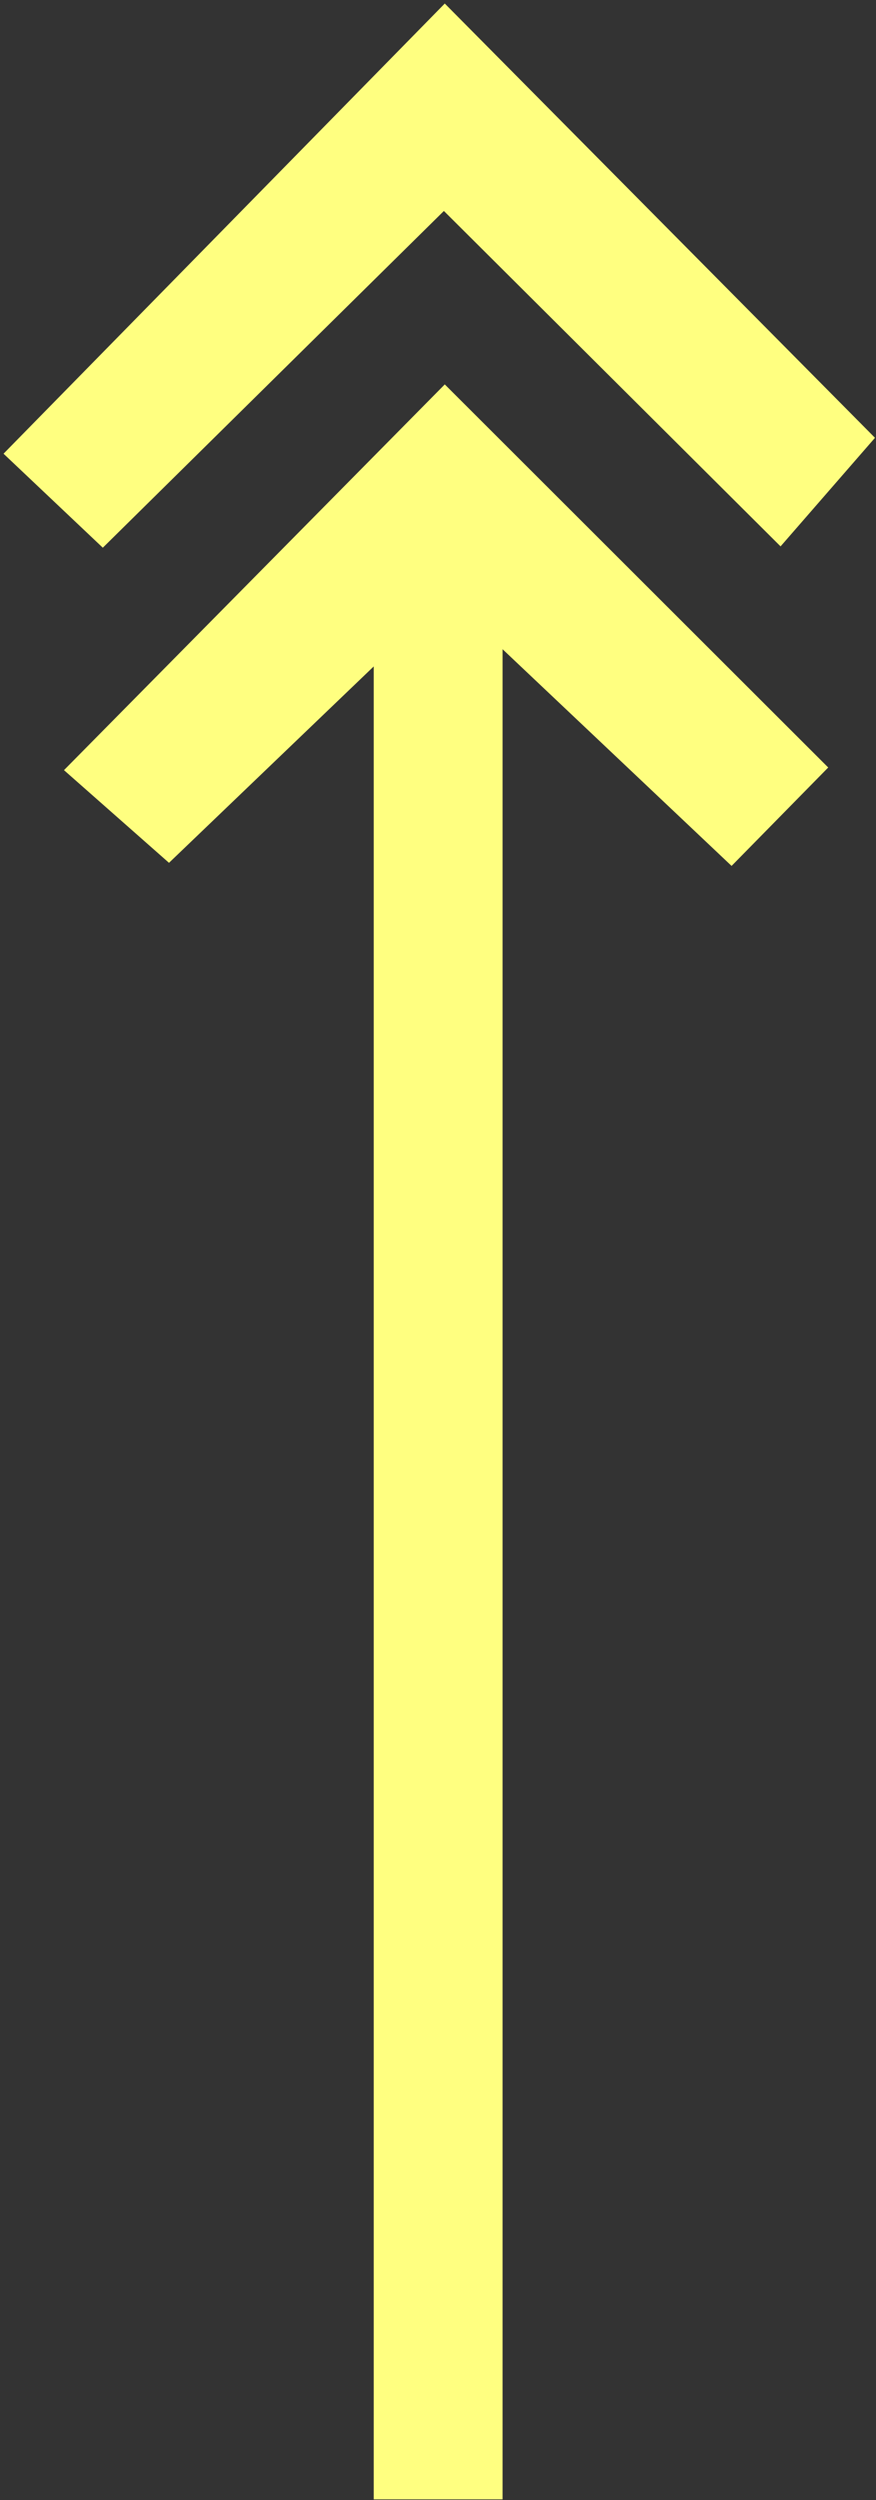 <?xml version="1.0" encoding="UTF-8" standalone="no"?>
<svg
   xmlns:dc="http://purl.org/dc/elements/1.1/"
   xmlns:cc="http://creativecommons.org/ns#"
   xmlns:rdf="http://www.w3.org/1999/02/22-rdf-syntax-ns#"
   xmlns:svg="http://www.w3.org/2000/svg"
   xmlns="http://www.w3.org/2000/svg"
   id="svg7"
   height="59.89mm"
   width="20.99mm"
   version="1.0">
  <rect width="100%" height="100%" fill="#333333" stroke="none"/>
  <defs
     id="defs3">
    <pattern
       y="0"
       x="0"
       height="6"
       width="6"
       patternUnits="userSpaceOnUse"
       id="EMFhbasepattern" />
  </defs>
  <path
     id="path5"
     d="  M 9.311,49.59   L 0.32,41.079   L 40.28,0.32   L 79.24,39.64   L 70.689,49.47   L 40.2,19.101   L 9.311,49.59  z    M 75.005,69.49   L 66.253,78.401   L 45.514,58.781   L 45.514,226.293   L 33.846,226.293   L 33.846,60.339   L 15.305,78.121   L 5.794,69.73   L 40.28,34.805   L 75.005,69.49  z   "
     style="fill:#ffff80;fill-rule:evenodd;fill-opacity:1;stroke:none;" />
</svg>
